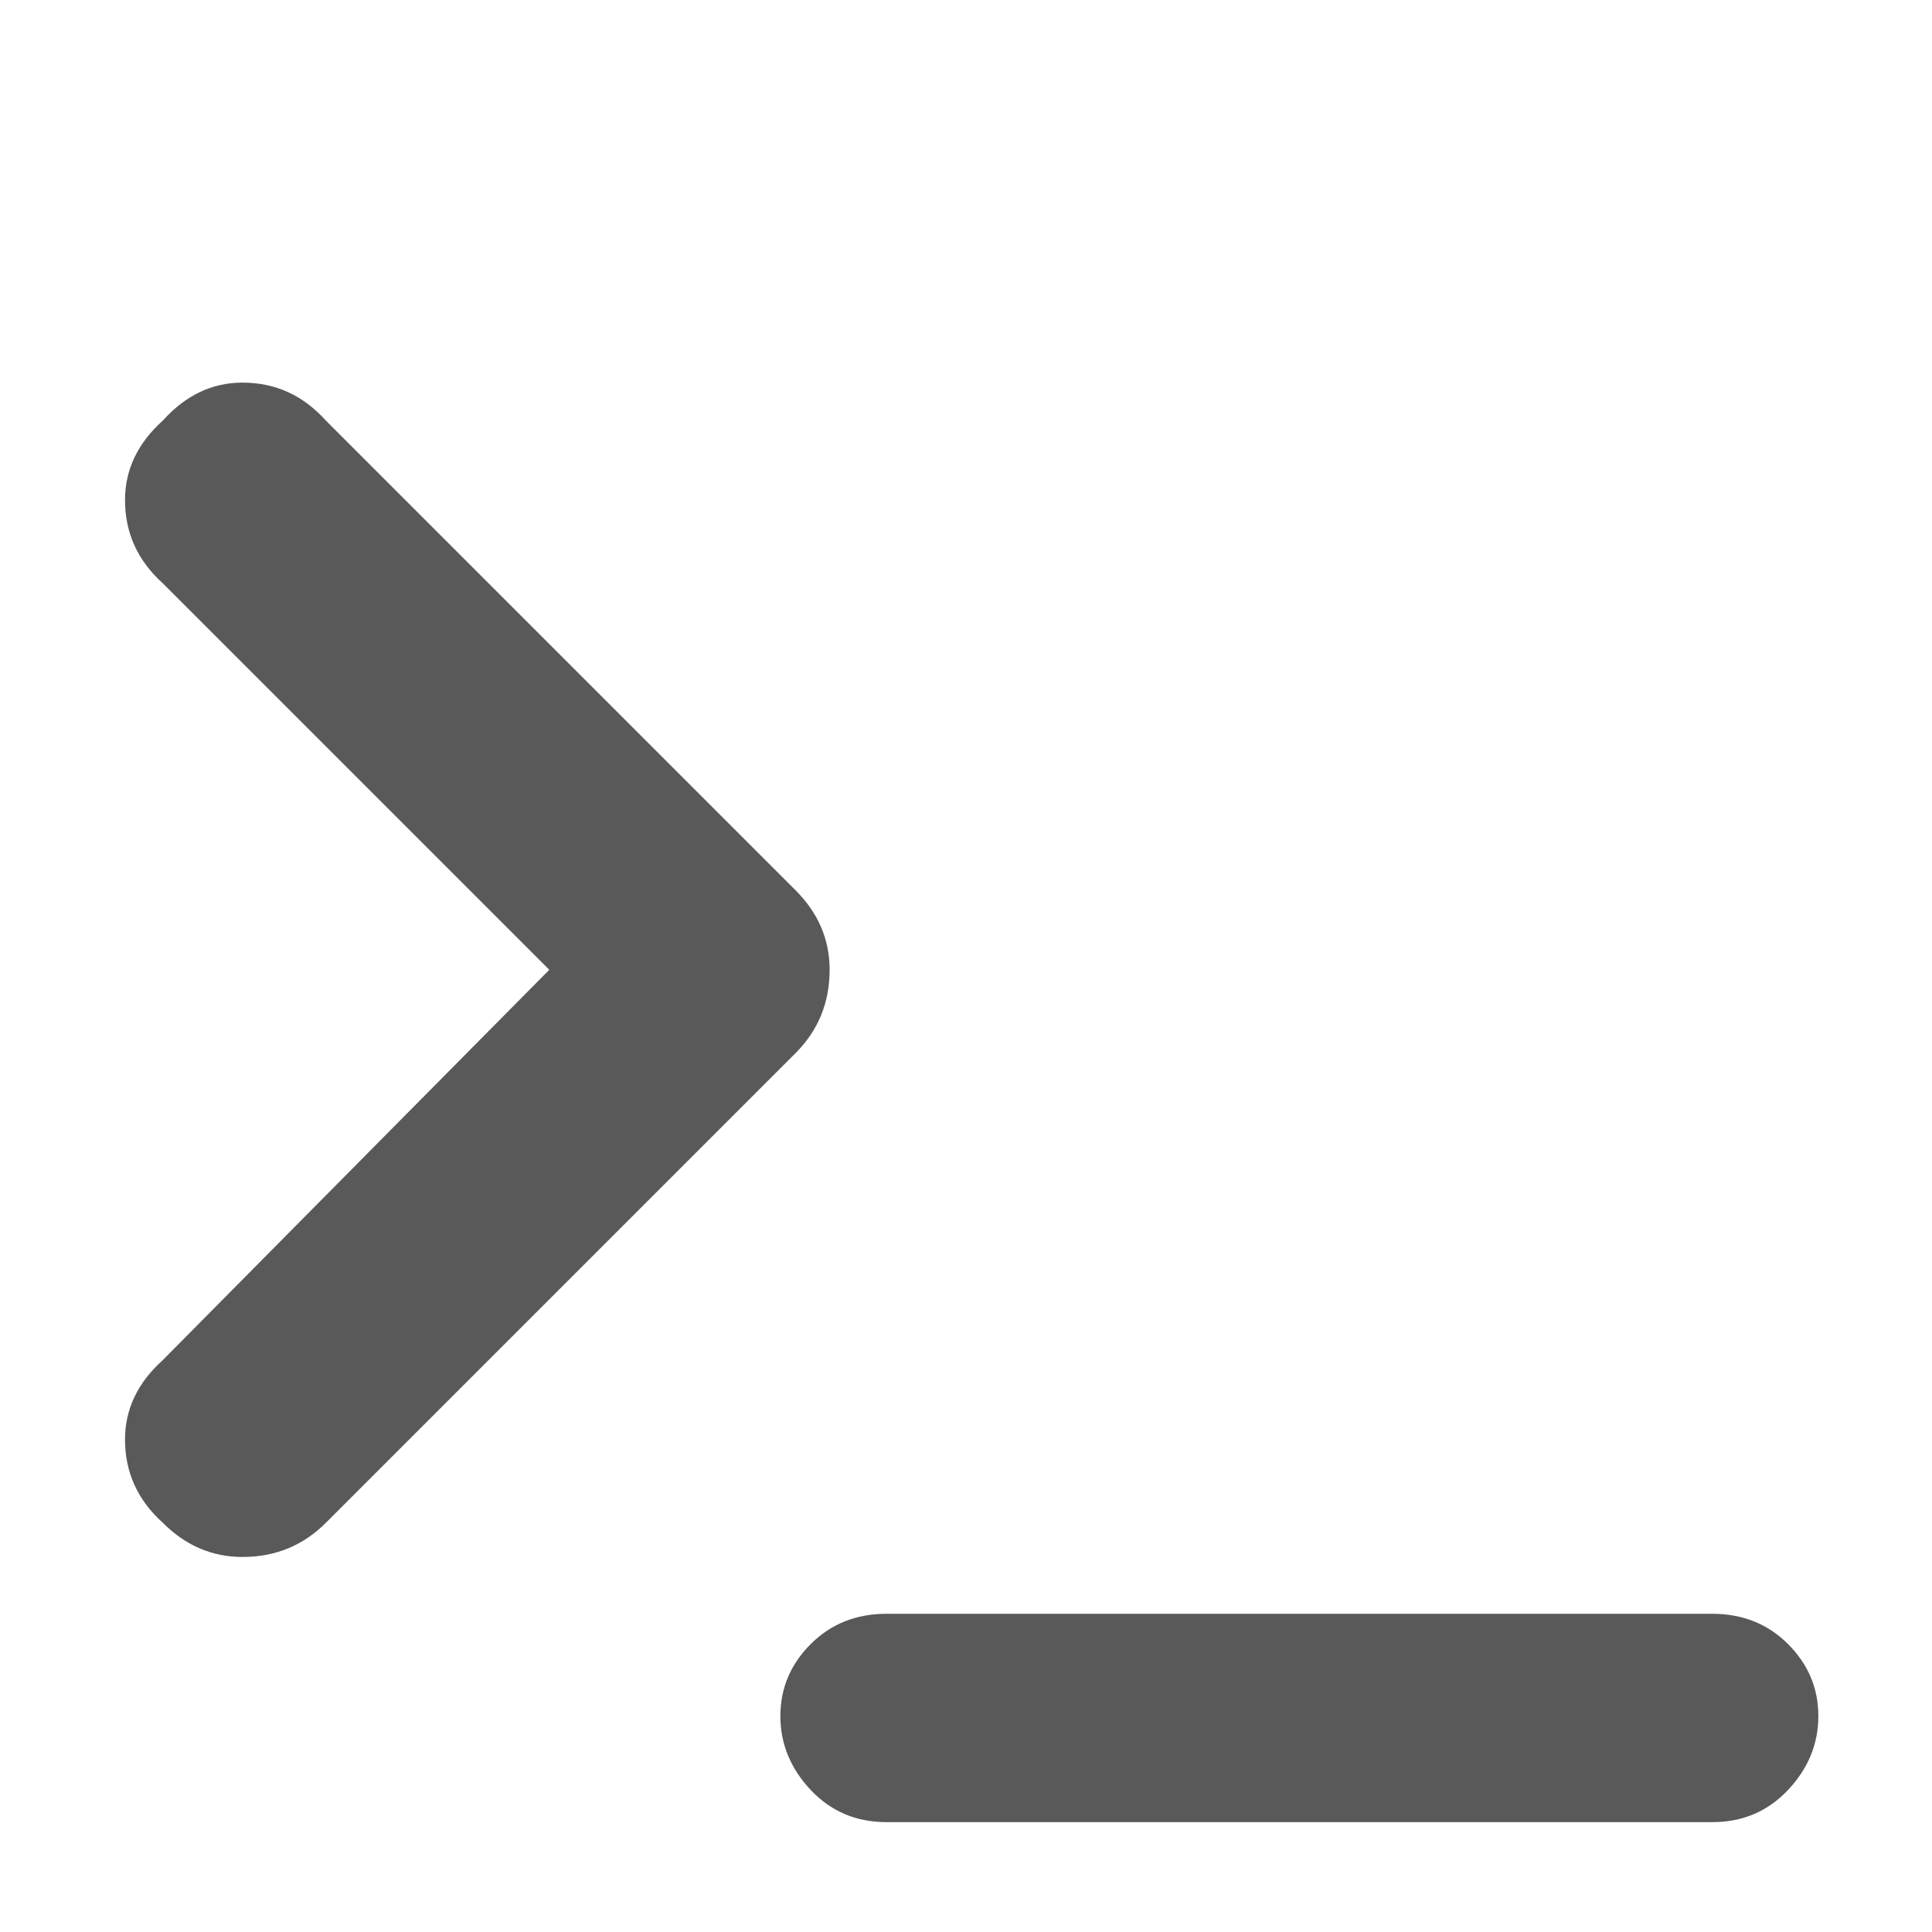 <svg xmlns="http://www.w3.org/2000/svg" version="1.1" xmlns:xlink="http://www.w3.org/1999/xlink" viewBox="0 0 510 510" preserveAspectRatio="xMidYMid">
                    <defs><style>.cls-1{fill:#595959;}</style></defs>
                    <title>command-line-interfaces</title>
                    <g id="Layer_2" data-name="Layer 2"><g id="command-line-interfaces">
                    <path class="cls-1" d="M452 426q12 0 20 8t8 19-8 19.5-20 8.5H234q-12 0-20-8.5t-8-19.5 8-19 20-8h218zM43 154q-10-9-10-22 0-12 10-21 9-10 21-10 13 0 22 10l124 124q9 9 9 21 0 13-9 22L86 402q-9 9-22 9-12 0-21-9-10-9-10-22 0-12 10-21l102-103z"></path>
                    </g></g>
                    </svg>